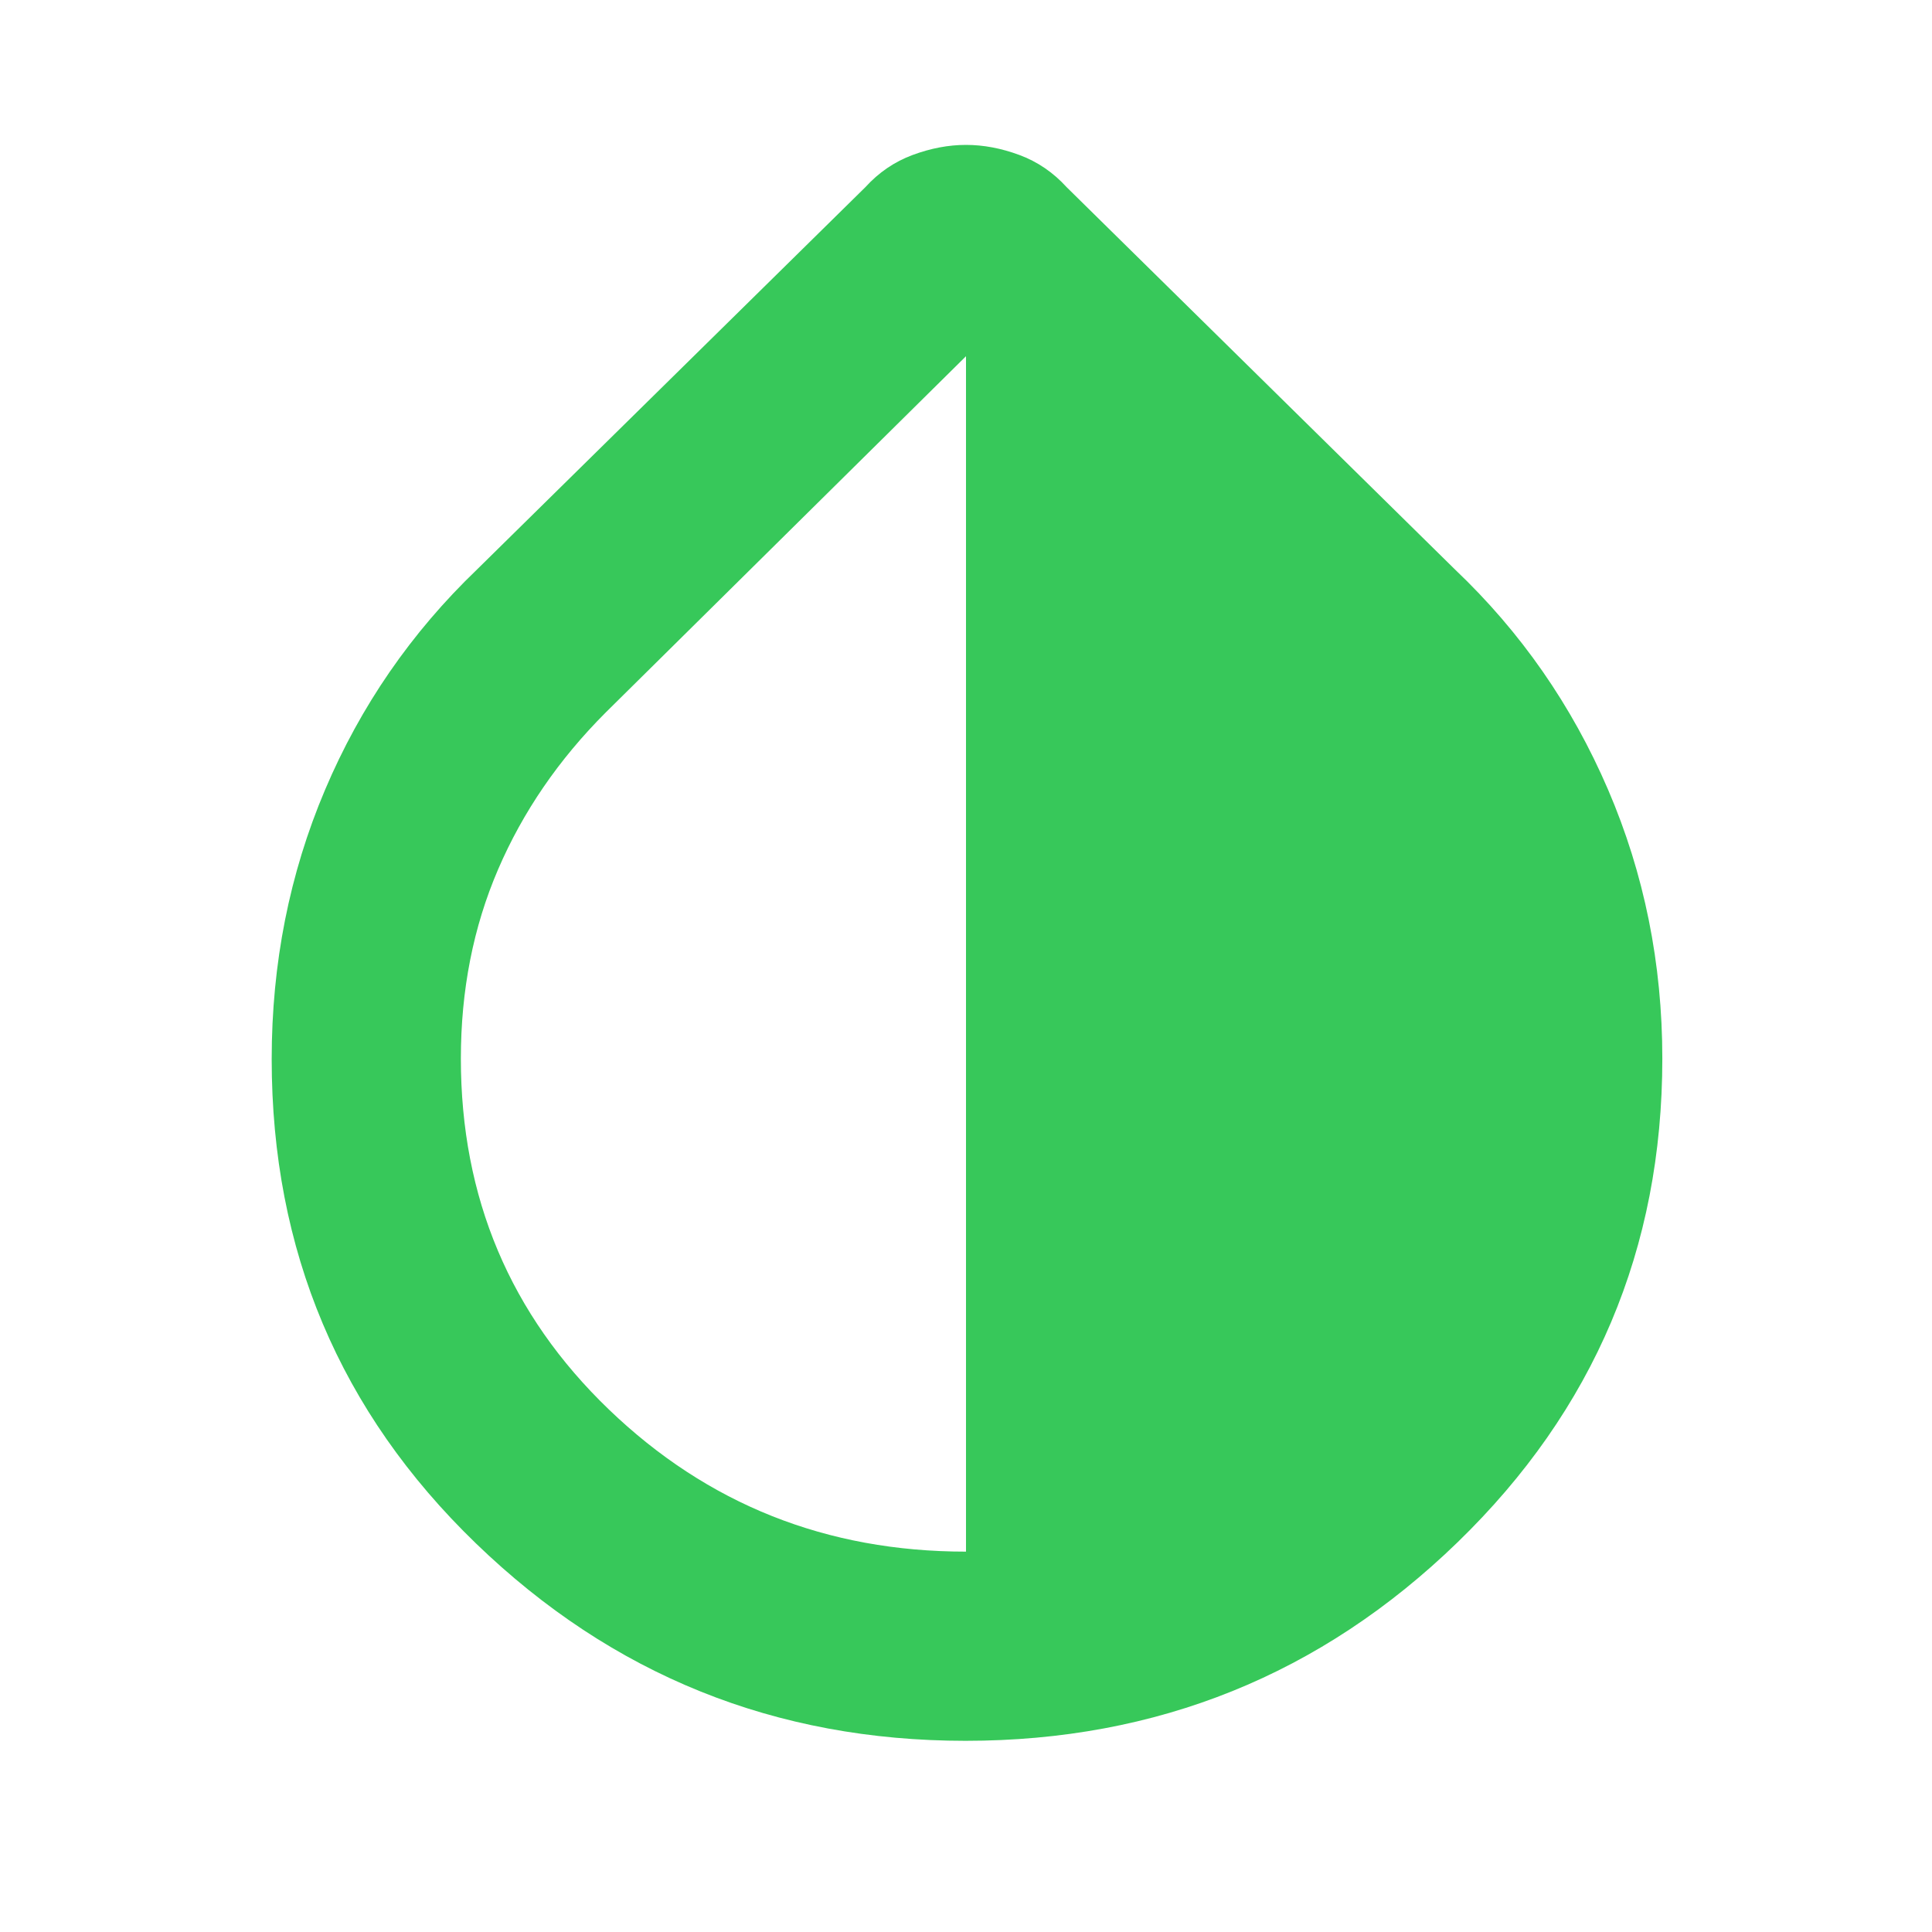 <svg xmlns="http://www.w3.org/2000/svg" height="48" viewBox="0 -960 960 960" width="48"><path fill="rgb(55, 200, 90)" d="M479.77-95Q338-95 236.5-193.08T135-433.73q0-71.27 26.5-133.77Q188-630 237-677l193-190q10-11 23.5-16t26.5-5q13 0 26.5 5t23.5 16l193 190q49.06 46.61 76.03 109.35Q826-504.92 826-434q0 141.68-101.73 240.34T479.77-95Zm.23-94v-594L301-606q-35 35-53.5 78T229-434q0 103.64 73.5 174.32Q376-189 480-189Z"/></svg>